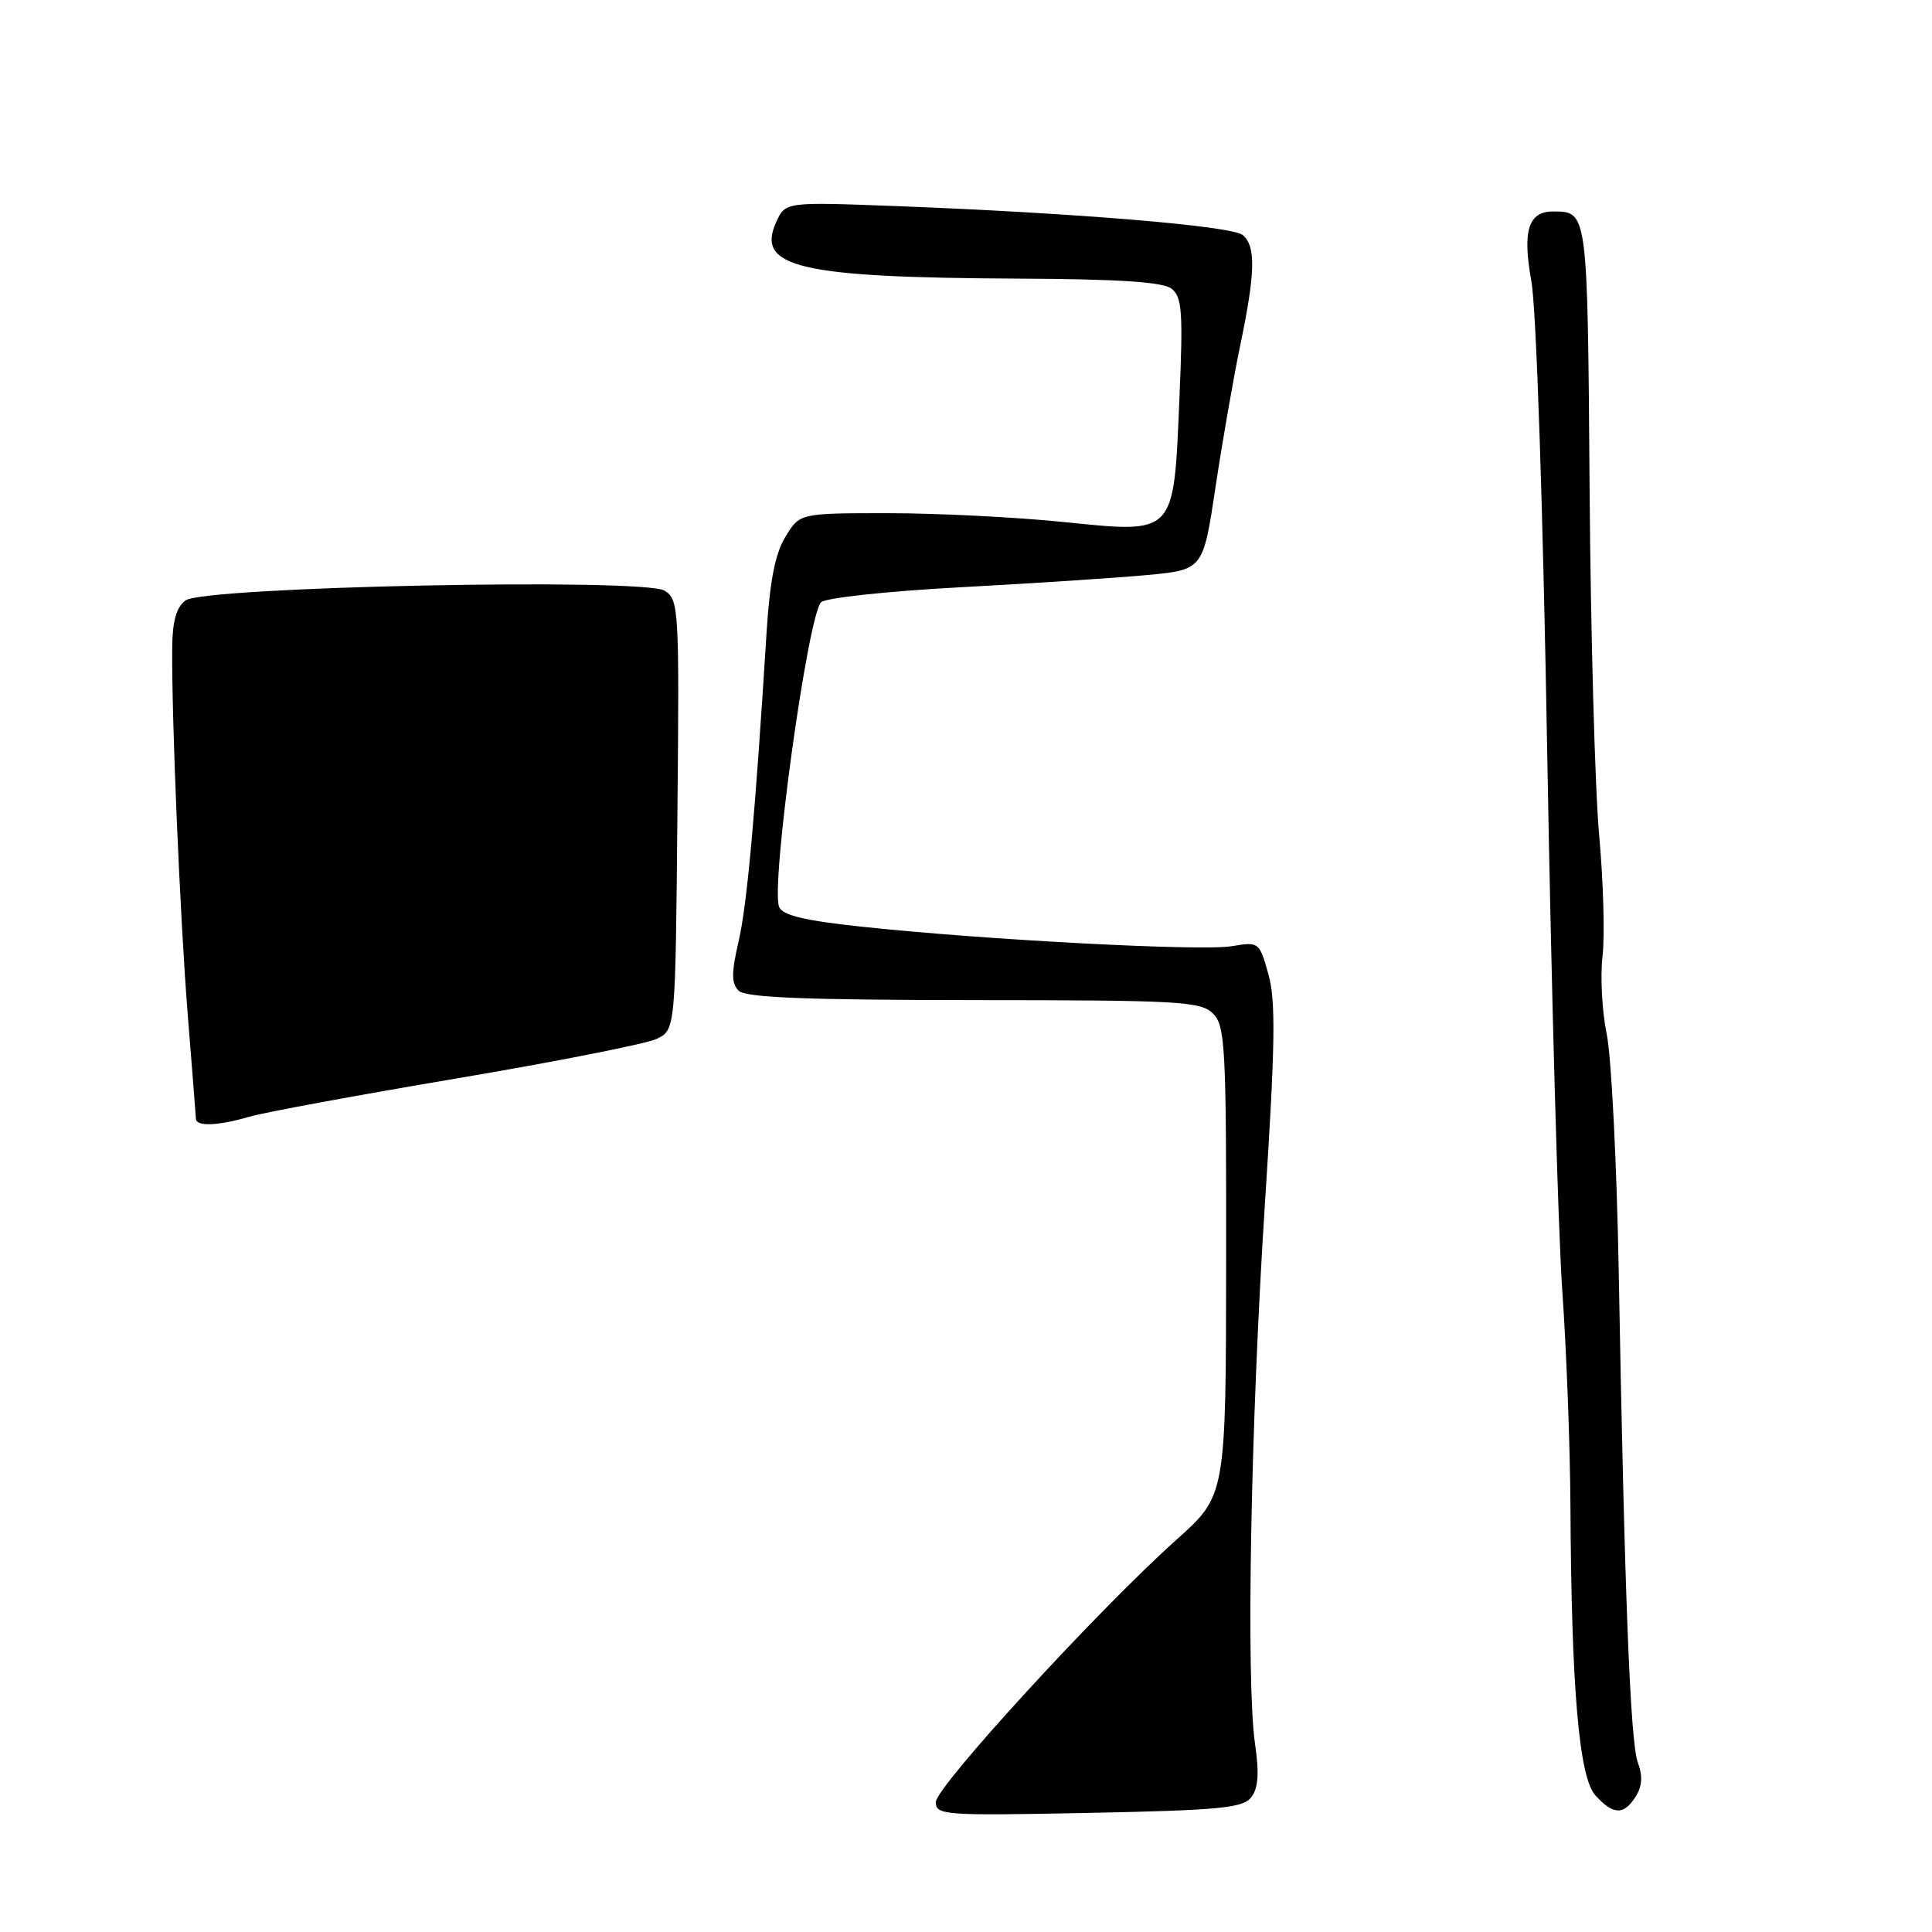 <?xml version="1.0" encoding="UTF-8" standalone="no"?>
<!DOCTYPE svg PUBLIC "-//W3C//DTD SVG 1.1//EN" "http://www.w3.org/Graphics/SVG/1.1/DTD/svg11.dtd" >
<svg xmlns="http://www.w3.org/2000/svg" xmlns:xlink="http://www.w3.org/1999/xlink" version="1.1" viewBox="0 0 256 256">
 <g >
 <path fill="currentColor"
d=" M 165.79 238.16 C 166.73 236.96 166.87 235.00 166.29 231.00 C 165.10 222.69 165.72 188.66 167.61 159.50 C 168.97 138.53 169.06 132.65 168.08 129.13 C 166.87 124.80 166.82 124.77 163.18 125.38 C 159.14 126.05 130.48 124.54 114.16 122.79 C 106.52 121.97 103.66 121.28 103.23 120.15 C 102.11 117.23 107.04 81.56 108.80 79.80 C 109.38 79.22 117.65 78.33 127.18 77.82 C 136.71 77.31 147.86 76.58 151.96 76.20 C 159.42 75.50 159.42 75.50 161.07 64.50 C 161.98 58.45 163.46 49.96 164.36 45.64 C 166.35 36.11 166.42 32.60 164.66 31.14 C 163.23 29.94 142.54 28.22 118.78 27.31 C 104.07 26.75 104.07 26.75 102.86 29.41 C 100.11 35.44 105.86 36.78 135.06 36.92 C 148.26 36.98 154.08 37.36 155.23 38.25 C 156.63 39.33 156.77 41.29 156.28 52.82 C 155.50 71.05 155.84 70.68 140.85 69.16 C 134.54 68.52 124.12 68.00 117.68 68.00 C 105.97 68.00 105.97 68.00 104.07 71.13 C 102.71 73.36 102.00 77.01 101.57 83.88 C 100.05 108.23 98.99 119.90 97.86 124.77 C 96.90 128.93 96.91 130.31 97.87 131.27 C 98.79 132.19 106.74 132.50 129.03 132.52 C 156.31 132.53 159.12 132.69 160.73 134.30 C 162.35 135.92 162.50 138.74 162.47 167.12 C 162.44 198.16 162.44 198.16 155.91 204.00 C 145.61 213.20 124.00 236.77 124.00 238.79 C 124.00 240.52 125.13 240.60 144.25 240.22 C 161.58 239.87 164.69 239.57 165.79 238.16 Z  M 216.75 238.03 C 217.60 236.67 217.68 235.30 217.03 233.57 C 216.02 230.93 215.25 211.12 214.49 168.50 C 214.23 154.20 213.52 140.04 212.90 137.04 C 212.28 134.04 212.03 129.41 212.34 126.75 C 212.66 124.10 212.46 116.88 211.90 110.71 C 211.34 104.55 210.77 83.83 210.63 64.67 C 210.36 27.96 210.37 28.06 205.87 28.02 C 202.52 27.98 201.70 30.54 202.91 37.23 C 203.57 40.89 204.45 67.00 205.02 100.00 C 205.56 131.07 206.45 163.03 207.01 171.00 C 207.57 178.97 208.05 191.80 208.09 199.50 C 208.22 223.83 209.23 235.49 211.40 237.90 C 213.78 240.52 215.17 240.55 216.75 238.03 Z  M 33.01 147.98 C 34.93 147.41 47.30 145.13 60.50 142.90 C 73.70 140.67 85.62 138.32 87.00 137.66 C 89.50 136.47 89.50 136.47 89.76 107.99 C 90.02 80.57 89.96 79.45 88.06 78.27 C 85.30 76.55 27.08 77.73 24.58 79.56 C 23.39 80.43 22.86 82.29 22.82 85.66 C 22.72 94.90 23.85 121.57 24.88 134.50 C 25.46 141.65 25.94 147.84 25.96 148.25 C 26.01 149.30 28.88 149.18 33.01 147.98 Z "/>
</g>
</svg>